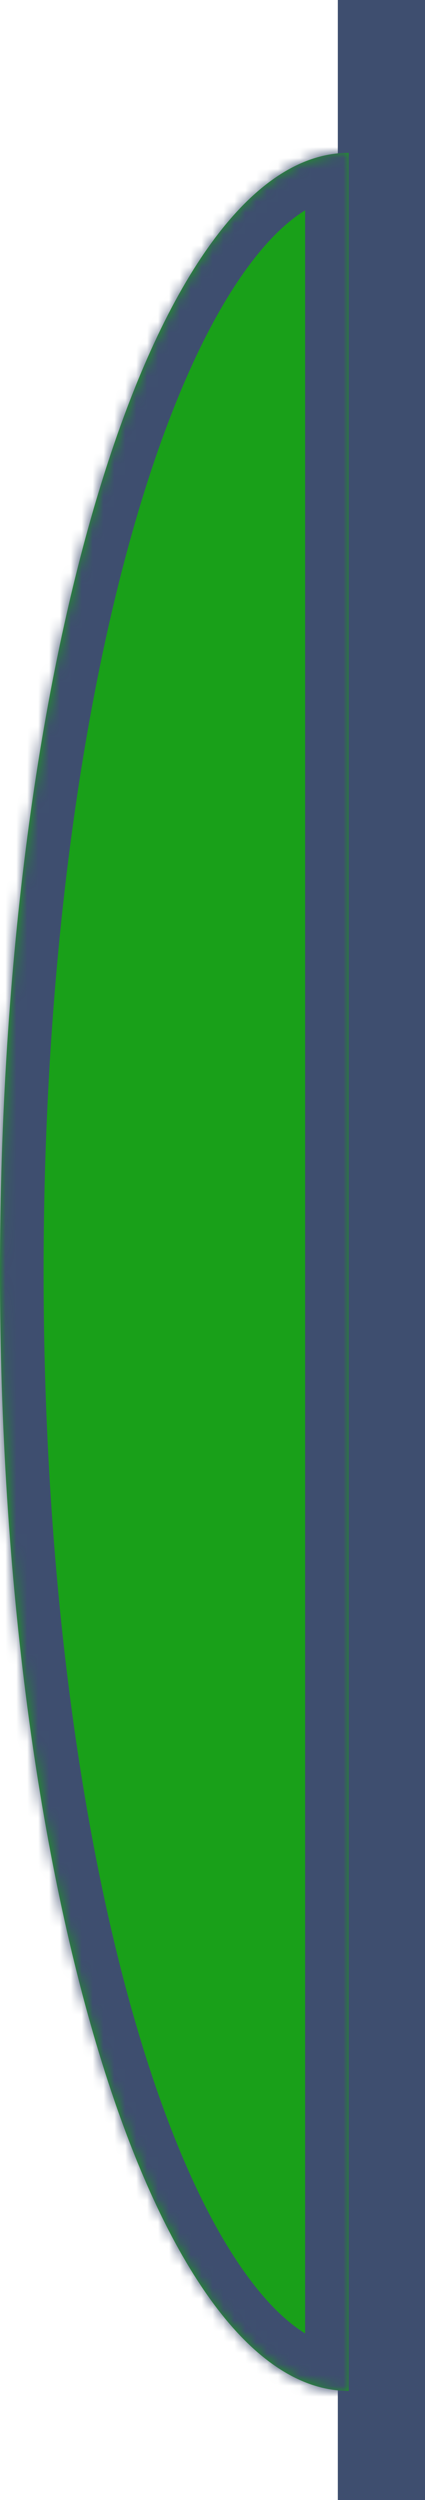 <svg width="39" height="229" viewBox="0 0 39 229" fill="none" xmlns="http://www.w3.org/2000/svg">
<rect x="31" width="8" height="229" fill="#3E4E6F"/>
<mask id="path-2-inside-1_2_180" fill="white">
<path fill-rule="evenodd" clip-rule="evenodd" d="M32 219L32 14C14.327 14 -4.48042e-06 59.891 -4.48042e-06 116.5C-4.48042e-06 173.109 14.327 219 32 219Z"/>
</mask>
<path fill-rule="evenodd" clip-rule="evenodd" d="M32 219L32 14C14.327 14 -4.48042e-06 59.891 -4.48042e-06 116.5C-4.48042e-06 173.109 14.327 219 32 219Z" fill="#19A019"/>
<path d="M32 219L32 223L36 223L36 219L32 219ZM32 14L36 14L36 10L32 10L32 14ZM-4.48042e-06 116.5L-4 116.5L-4.48042e-06 116.5ZM36 219L36 14L28 14L28 219L36 219ZM32 10C25.715 10 20.465 14.072 16.326 19.68C12.129 25.366 8.518 33.338 5.554 42.83C-0.387 61.861 -4 87.906 -4 116.5L4 116.5C4 88.485 7.551 63.28 13.191 45.214C16.018 36.156 19.303 29.118 22.762 24.43C26.28 19.664 29.448 18 32 18L32 10ZM-4 116.5C-4 145.094 -0.387 171.139 5.554 190.17C8.518 199.662 12.129 207.634 16.326 213.32C20.465 218.928 25.715 223 32 223L32 215C29.448 215 26.28 213.336 22.762 208.57C19.303 203.882 16.018 196.844 13.191 187.786C7.551 169.72 4 144.515 4 116.5L-4 116.5Z" fill="#3E4E6F" mask="url(#path-2-inside-1_2_180)"/>
</svg>

